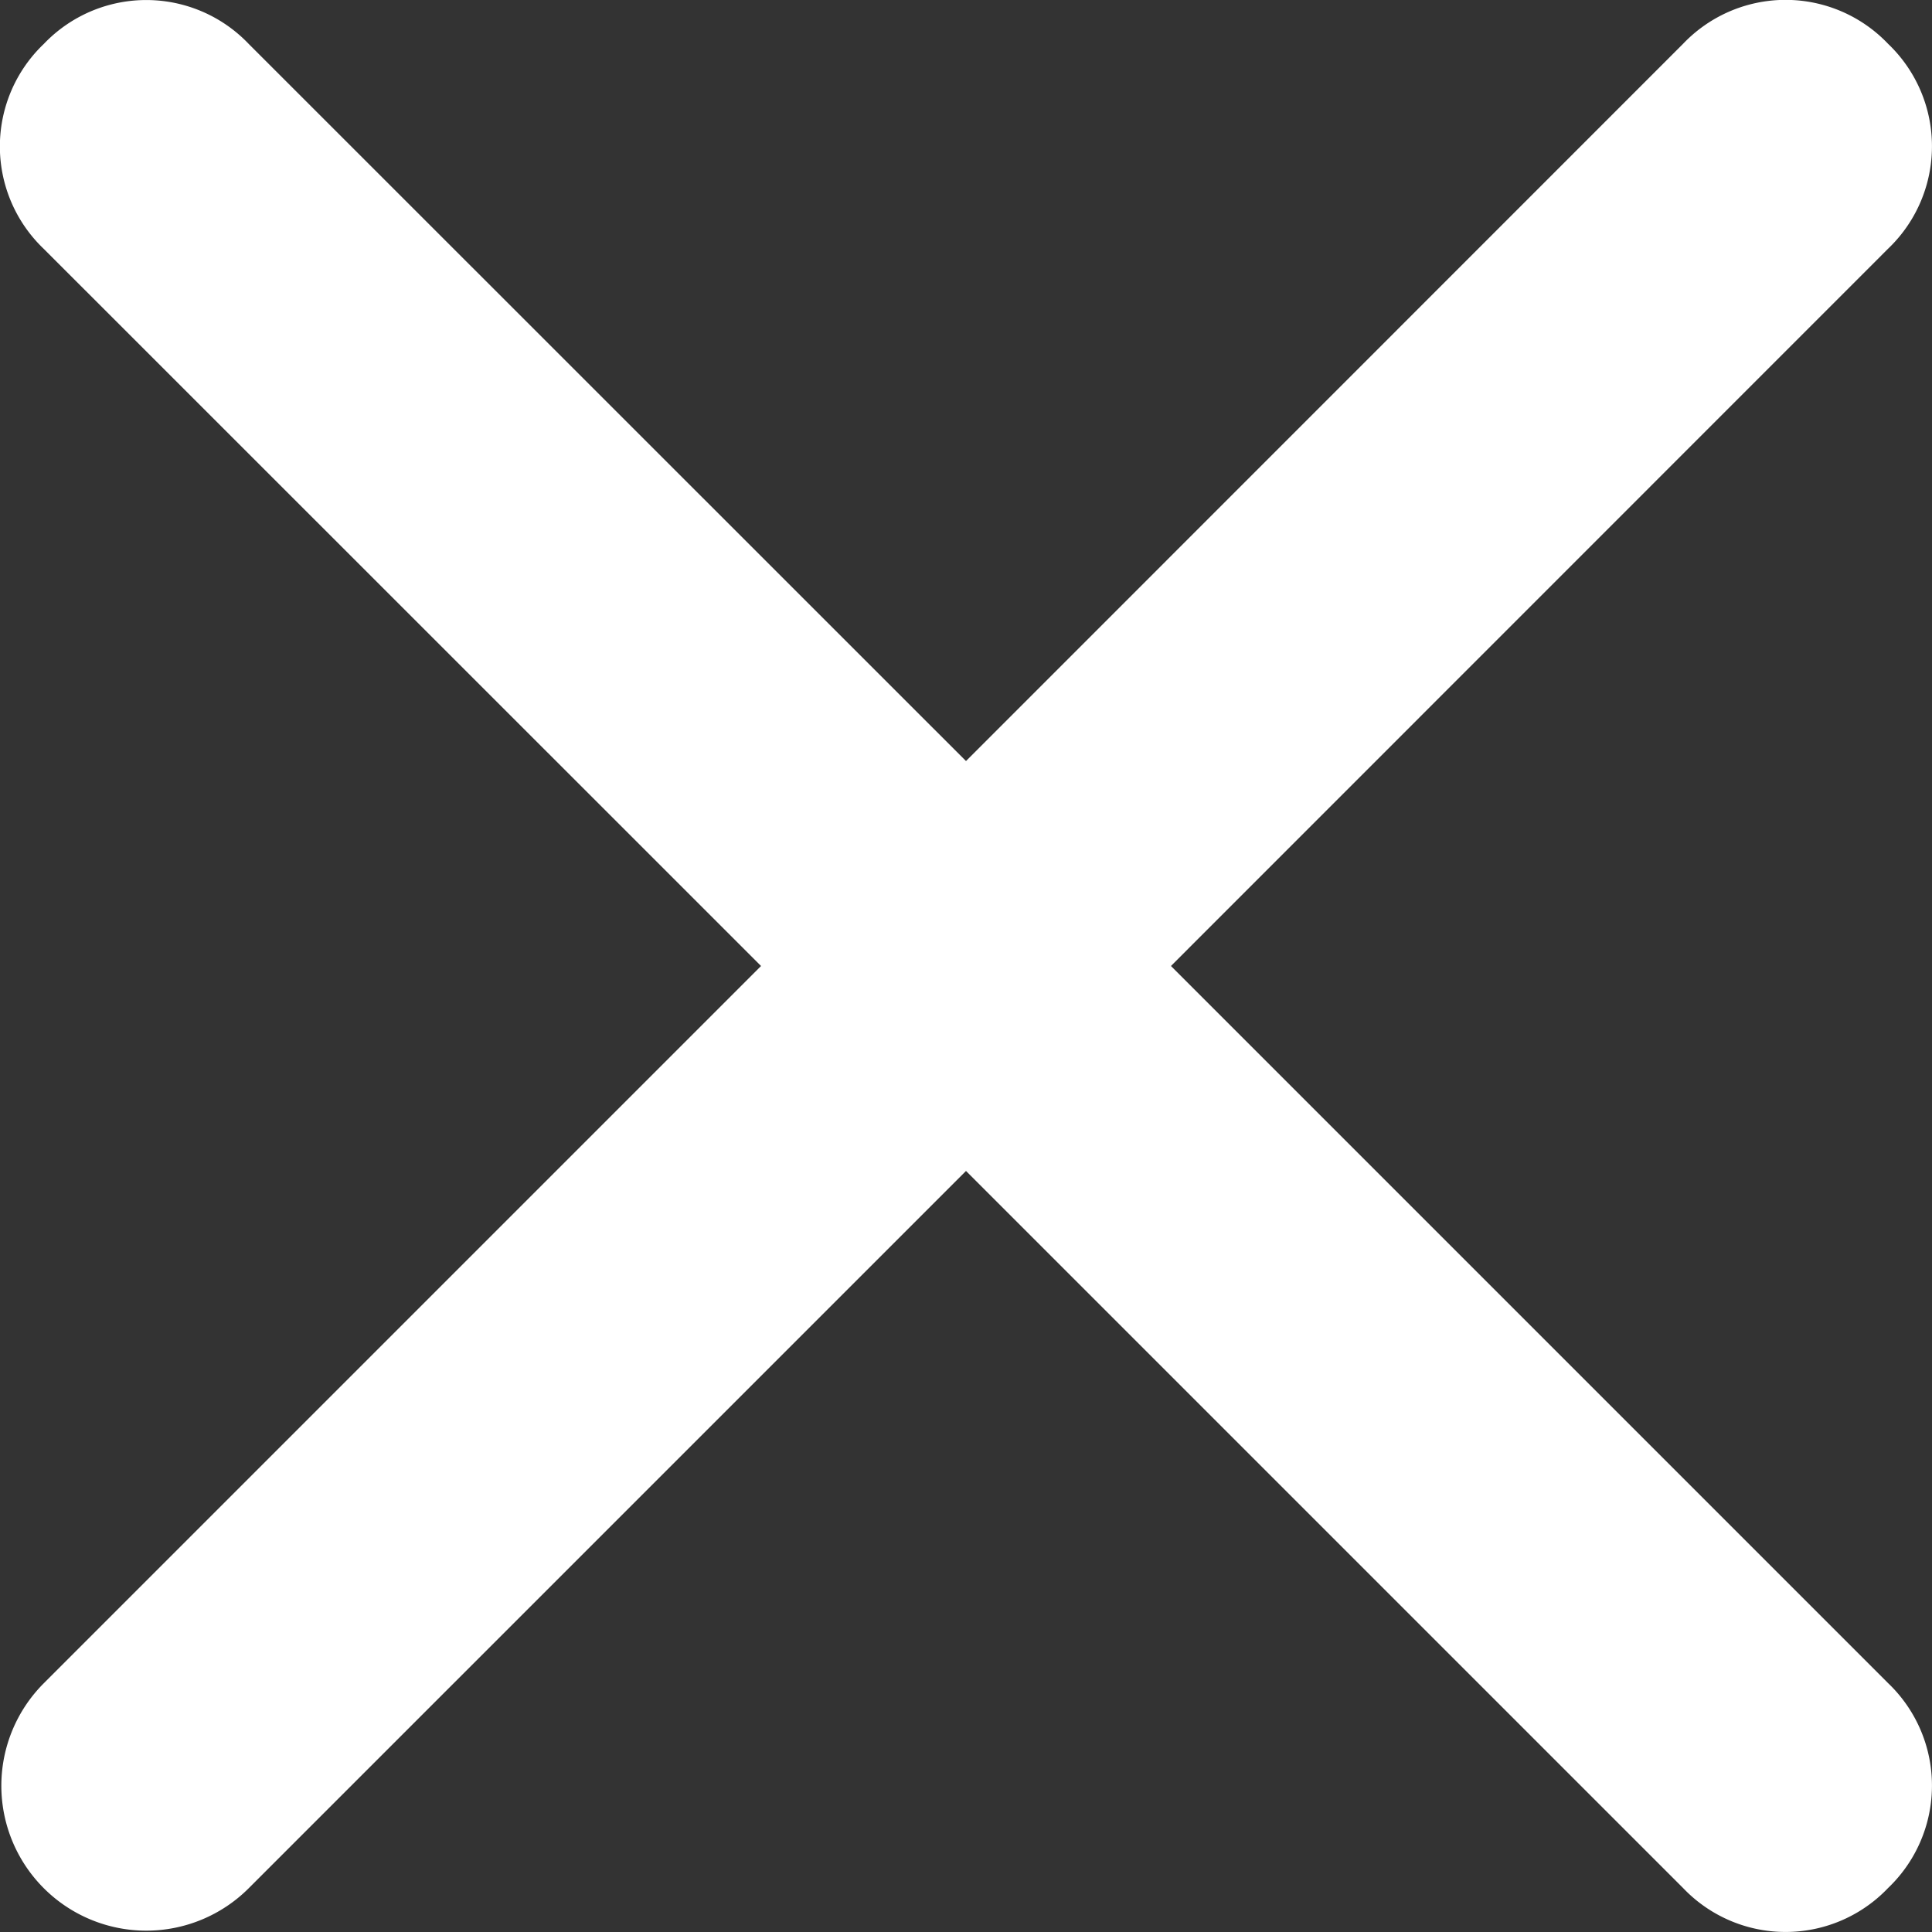 <svg xmlns:xlink="http://www.w3.org/1999/xlink" xmlns="http://www.w3.org/2000/svg" width="12" height="12" viewBox="0 0 12 12"><rect x="0" y="0" width="12" height="12" fill="#333333" stroke="none"/><path d="M11.727.273a.879.879,0,0,0-1.273,0L6,4.727,1.545.273a.879.879,0,0,0-1.273,0,.879.879,0,0,0,0,1.273L4.727,6,.273,10.455a.879.879,0,0,0,0,1.273.879.879,0,0,0,1.273,0L6,7.273l4.455,4.455a.9.9,0,1,0,1.273-1.273L7.273,6l4.455-4.455A.879.879,0,0,0,11.727.273Z" transform="translate(12) rotate(90)" fill="#FFFFFF"></path></svg>